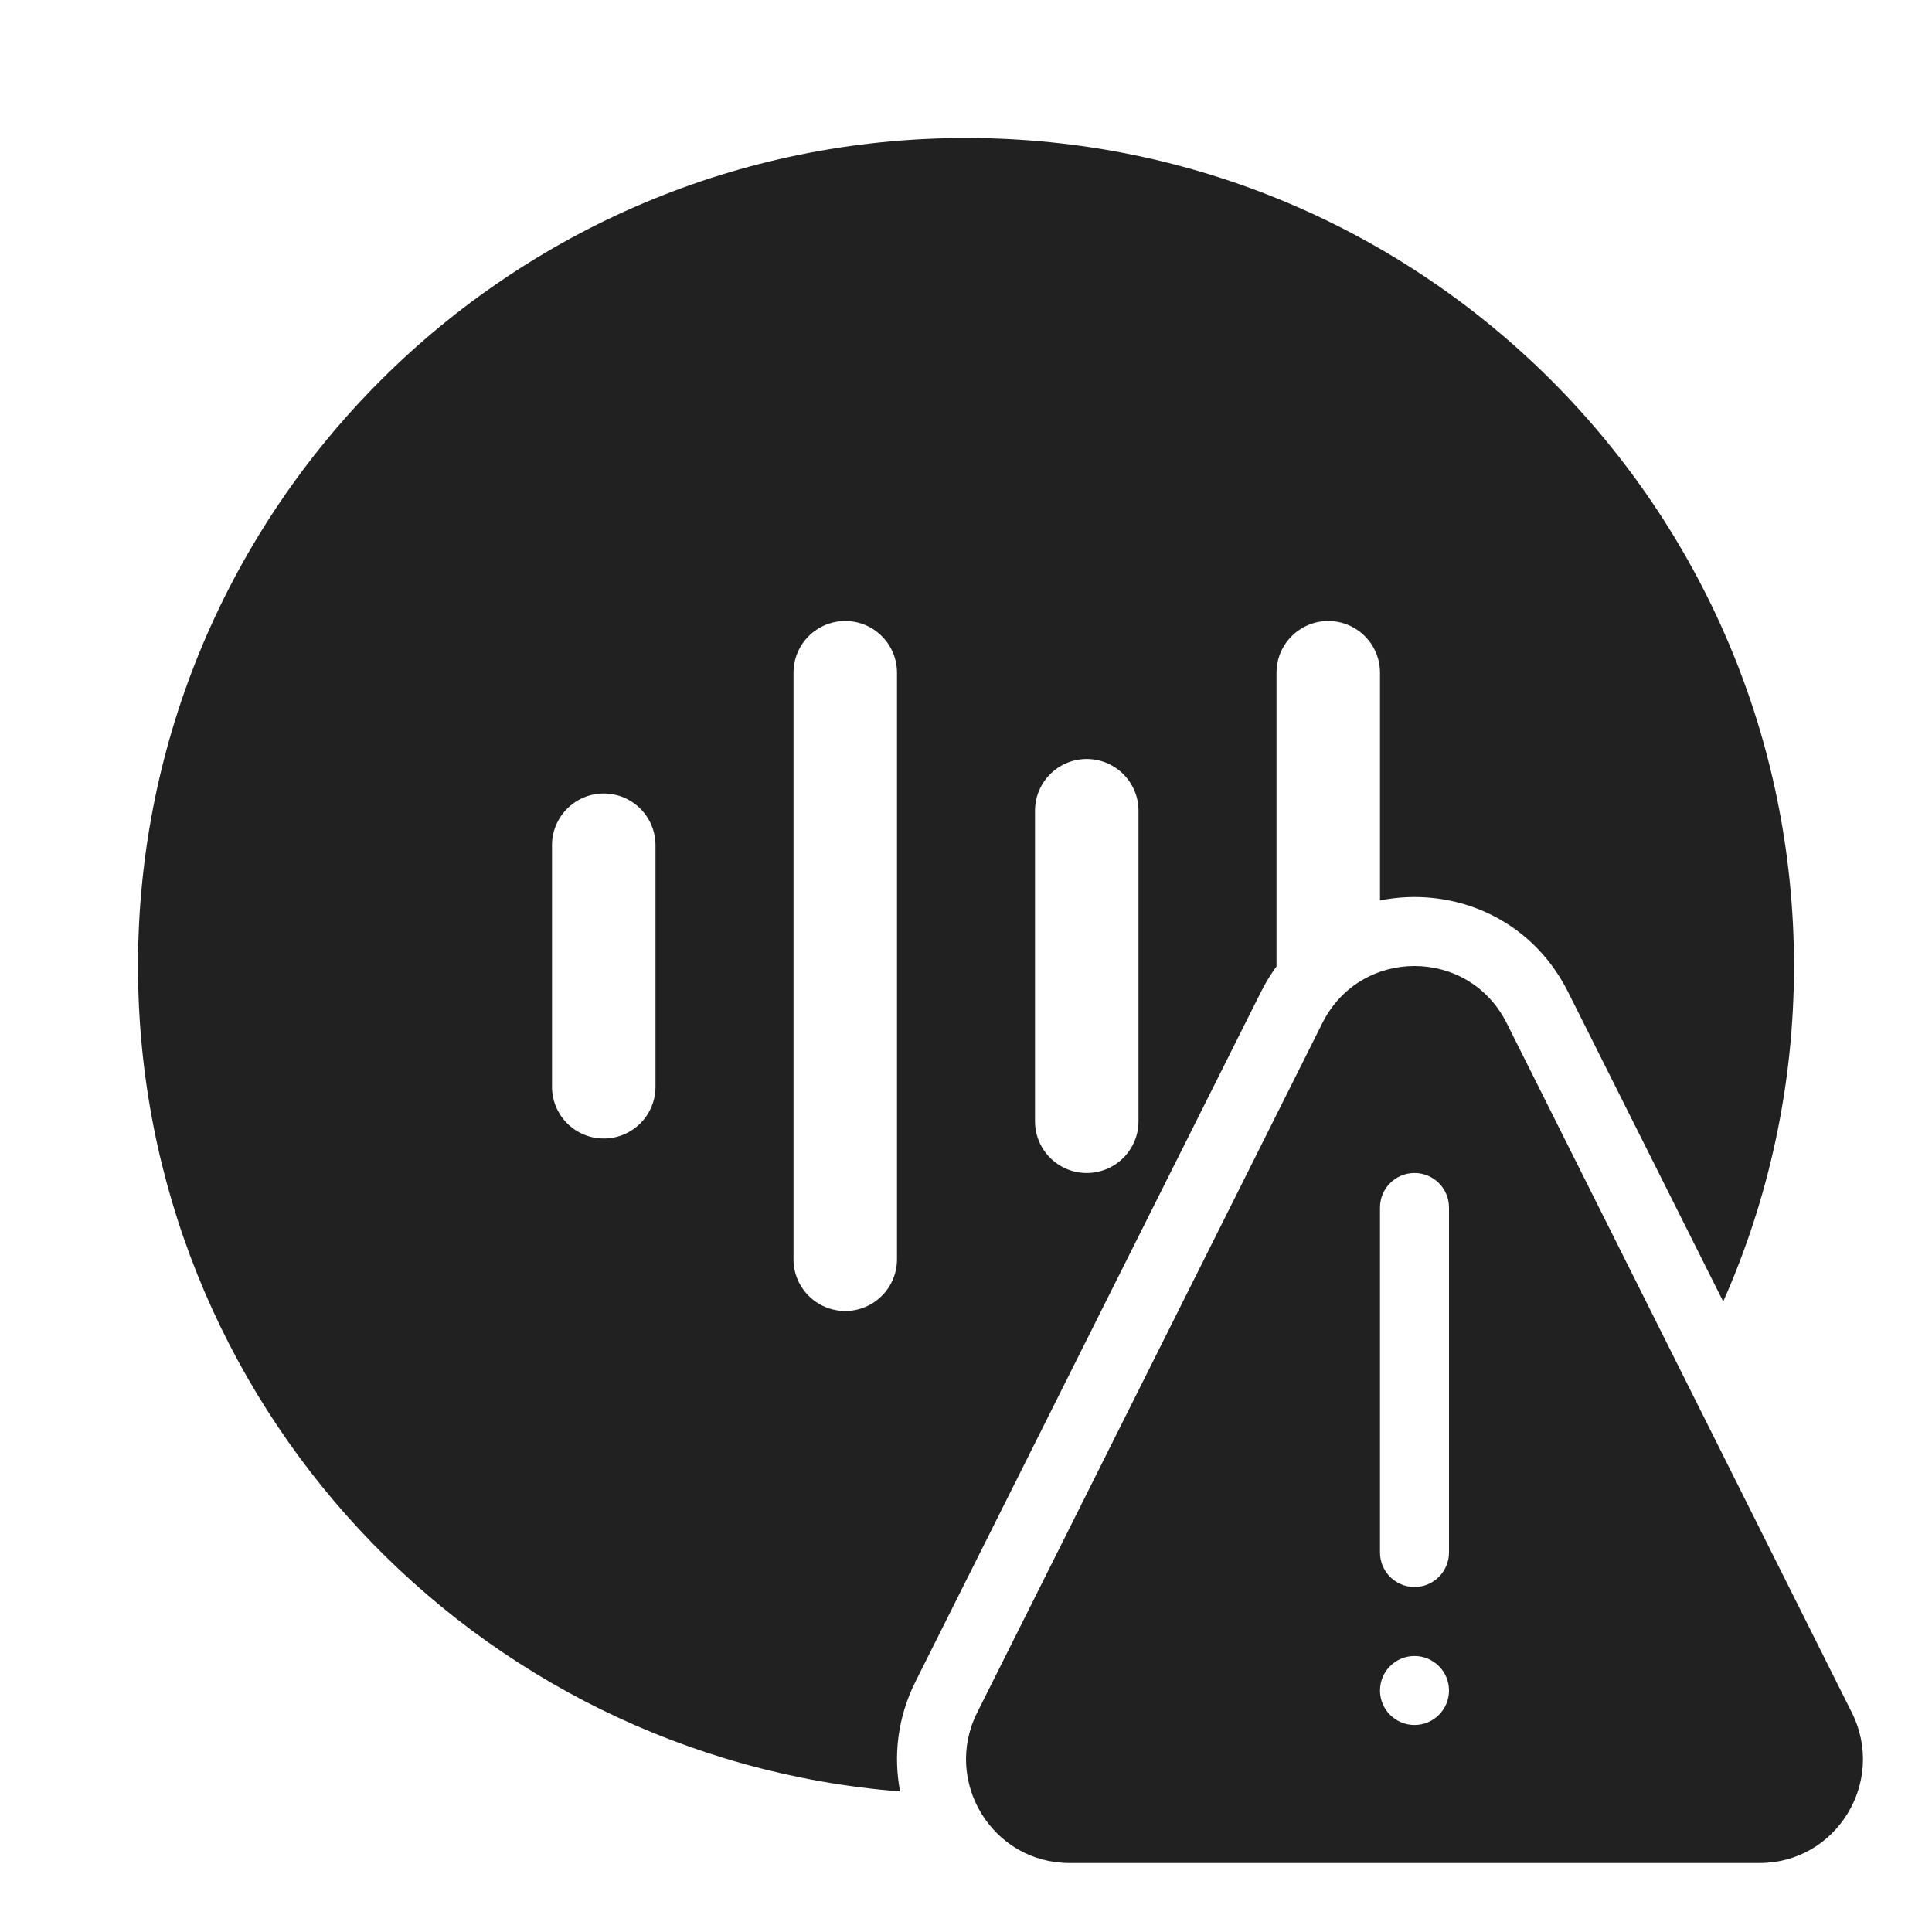 <svg width="28" height="28" viewBox="0 0 28 28" fill="none" xmlns="http://www.w3.org/2000/svg">
<path d="M14 2C7.373 2 2 7.373 2 14C2 20.306 6.864 25.476 13.045 25.963C12.946 25.448 13.006 24.893 13.27 24.367L18.273 14.379C18.34 14.245 18.416 14.121 18.5 14.006V9.75C18.5 9.336 18.836 9 19.25 9C19.664 9 20 9.336 20 9.75V13.05C21.033 12.842 22.18 13.285 22.727 14.379L24.974 18.863C25.633 17.377 26 15.731 26 14C26 7.373 20.627 2 14 2ZM12.25 9C12.664 9 13 9.336 13 9.75V18.25C13 18.664 12.664 19 12.25 19C11.836 19 11.5 18.664 11.5 18.25V9.75C11.5 9.336 11.836 9 12.25 9ZM16.5 16.25C16.5 16.664 16.164 17 15.75 17C15.336 17 15 16.664 15 16.25V11.75C15 11.336 15.336 11 15.75 11C16.164 11 16.5 11.336 16.5 11.75V16.25ZM9.5 15.75C9.5 16.164 9.164 16.5 8.75 16.5C8.336 16.5 8 16.164 8 15.75V12.25C8 11.836 8.336 11.5 8.75 11.5C9.164 11.5 9.5 11.836 9.5 12.25V15.75Z" fill="#212121"/>
<path d="M19.164 14.828L14.162 24.82C13.661 25.82 14.384 27 15.498 27H25.502C26.616 27 27.339 25.82 26.838 24.82L21.836 14.828C21.284 13.724 19.716 13.724 19.164 14.828ZM21 17.5V22.5C21 22.776 20.776 23 20.5 23C20.224 23 20 22.776 20 22.5V17.5C20 17.224 20.224 17 20.5 17C20.776 17 21 17.224 21 17.5ZM20.5 25C20.224 25 20 24.776 20 24.5C20 24.224 20.224 24 20.5 24C20.776 24 21 24.224 21 24.5C21 24.776 20.776 25 20.5 25Z" fill="#212121"/>
</svg>
